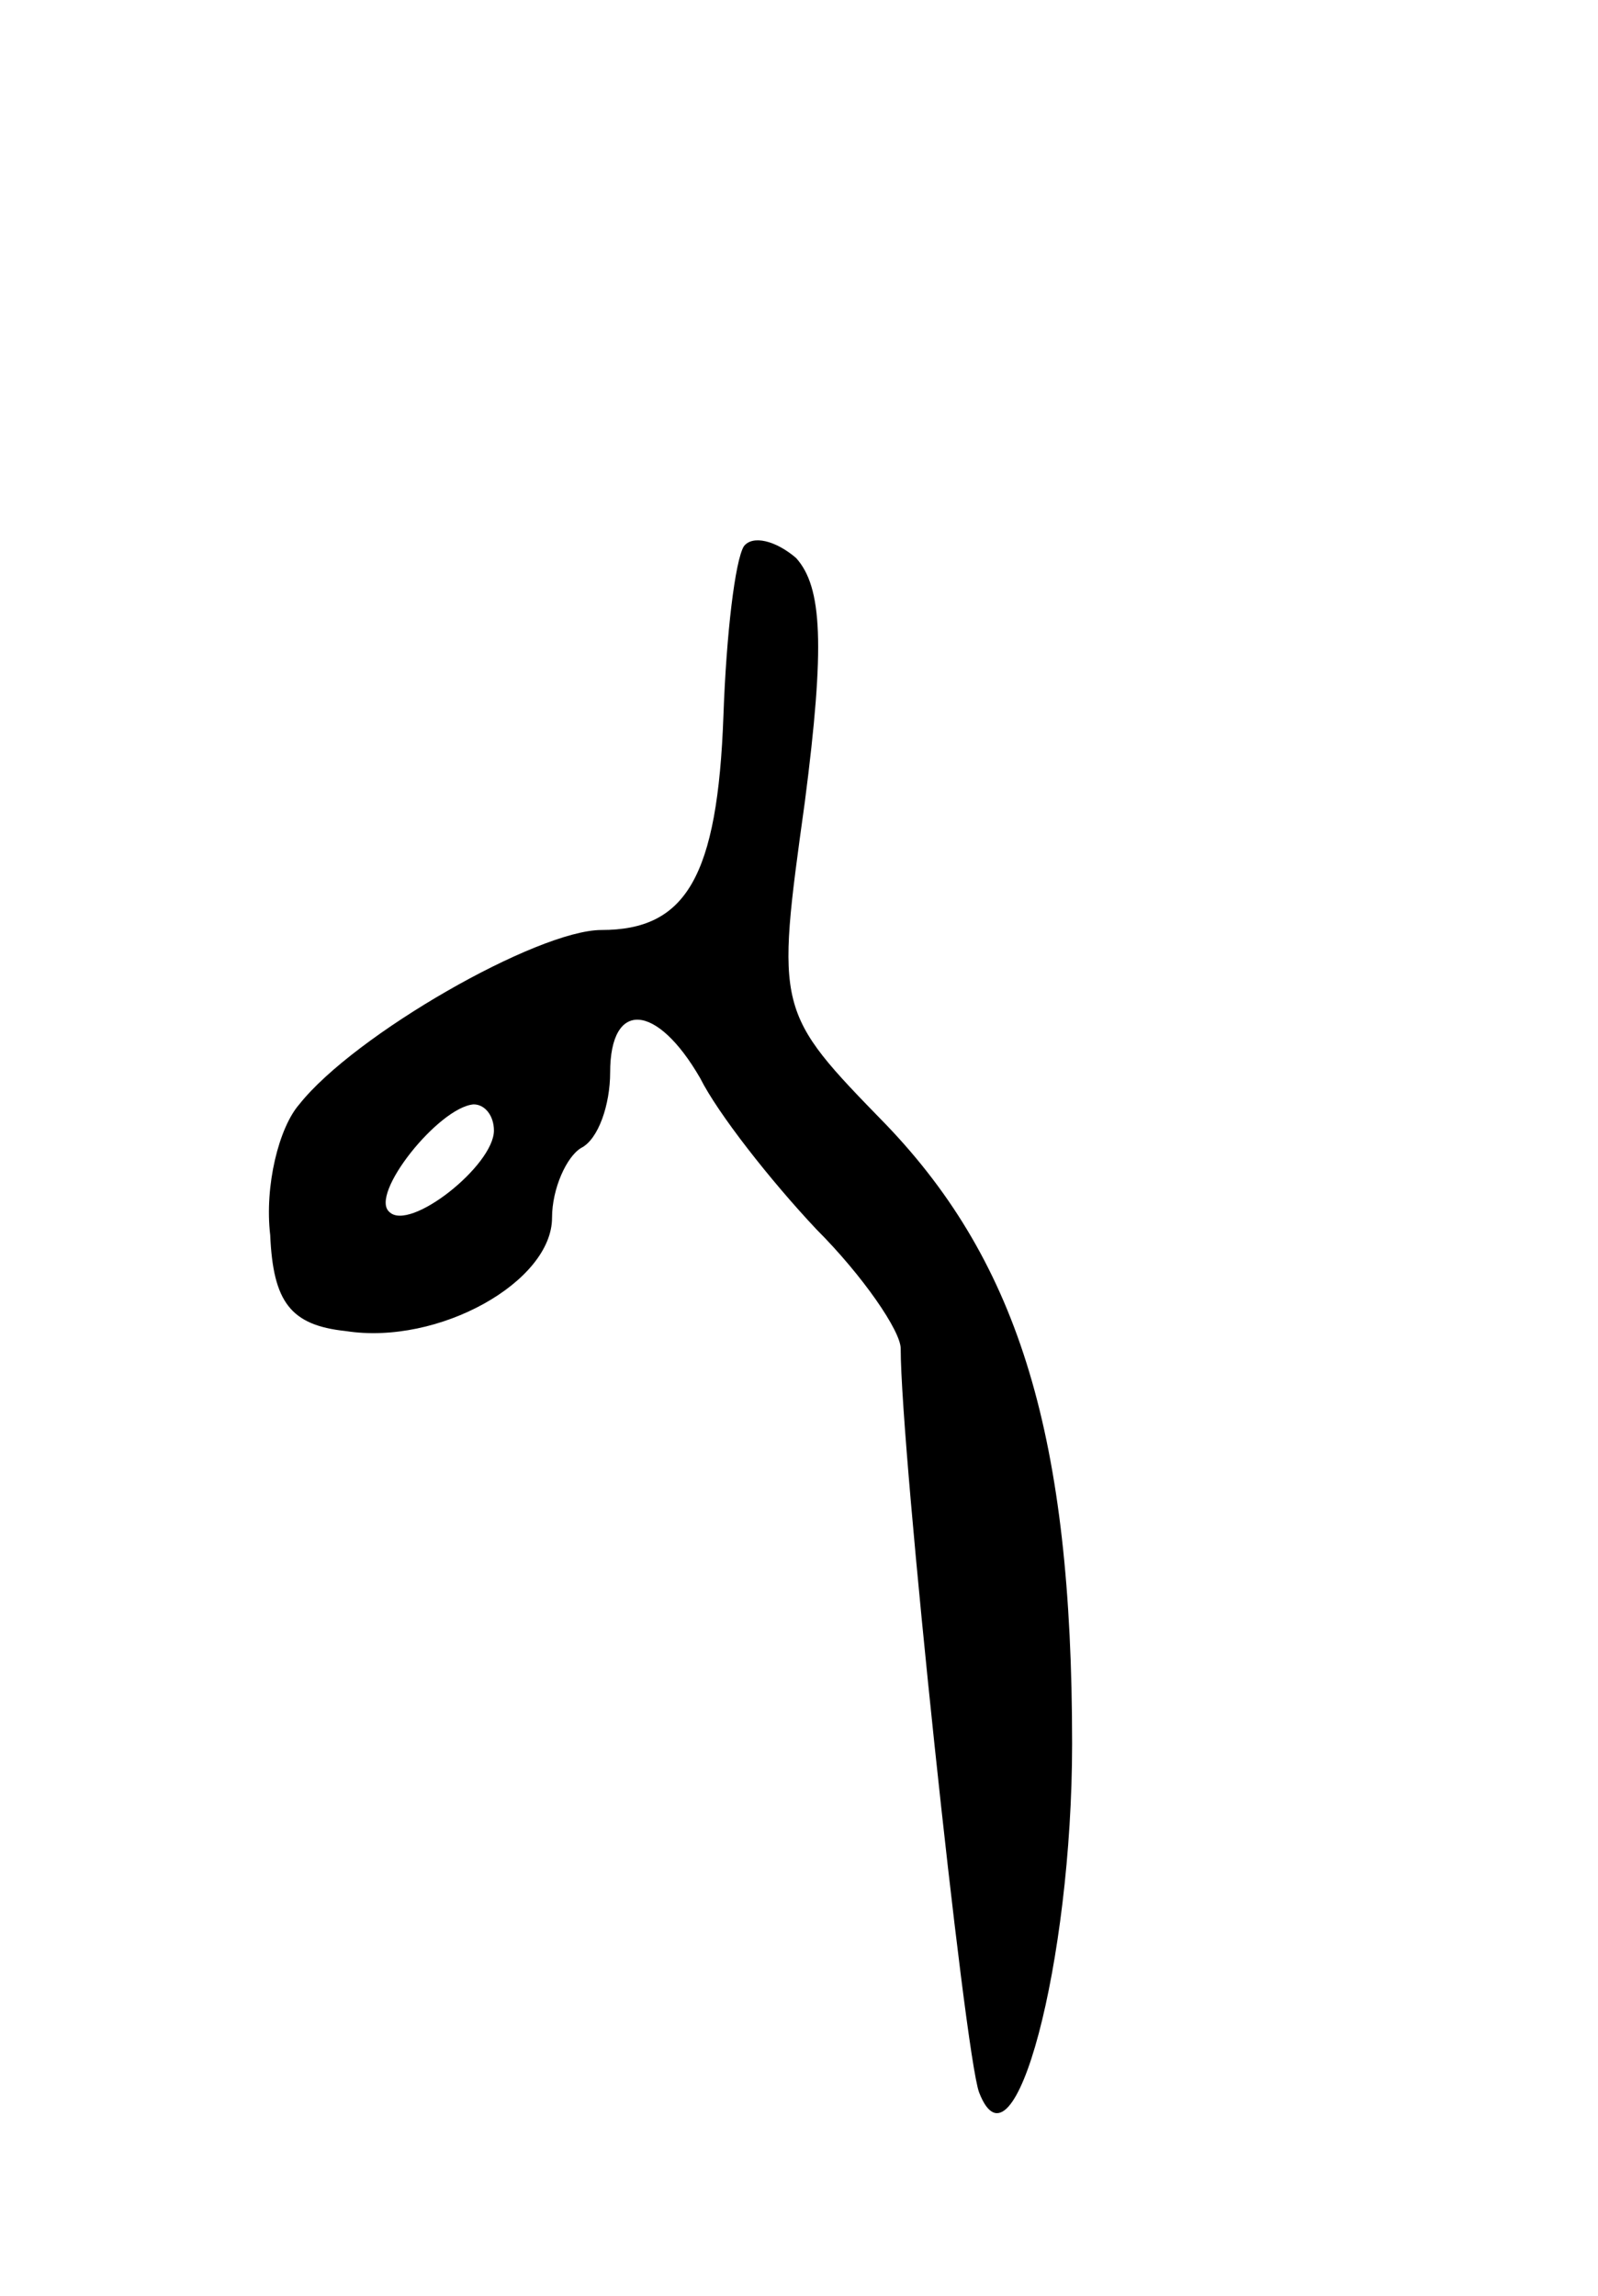 <svg version="1.0" xmlns="http://www.w3.org/2000/svg"
 width="55pt" height="79pt" viewBox="0 0 55 79"
 preserveAspectRatio="xMidYMid meet">
<g transform="translate(0,79) scale(0.1,-0.1)"
fill="#000000" stroke="none">
<path d="M256 602 c-3 -5 -6 -30 -7 -58 -2 -56 -13 -74 -42 -74 -22 0 -85 -36
-104 -60 -7 -8 -12 -28 -10 -45 1 -23 7 -31 26 -33 32 -5 71 17 71 39 0 10 5
21 10 24 6 3 10 15 10 26 0 25 16 24 31 -2 6 -12 24 -35 40 -52 16 -16 29 -35
29 -41 0 -35 22 -243 27 -256 12 -31 32 45 32 120 0 105 -18 165 -64 213 -38
39 -38 39 -28 111 7 54 6 74 -3 84 -7 6 -15 8 -18 4z m-86 -201 c0 -12 -29
-35 -36 -28 -7 6 17 36 29 37 4 0 7 -4 7 -9z"/>
</g>
</svg>
